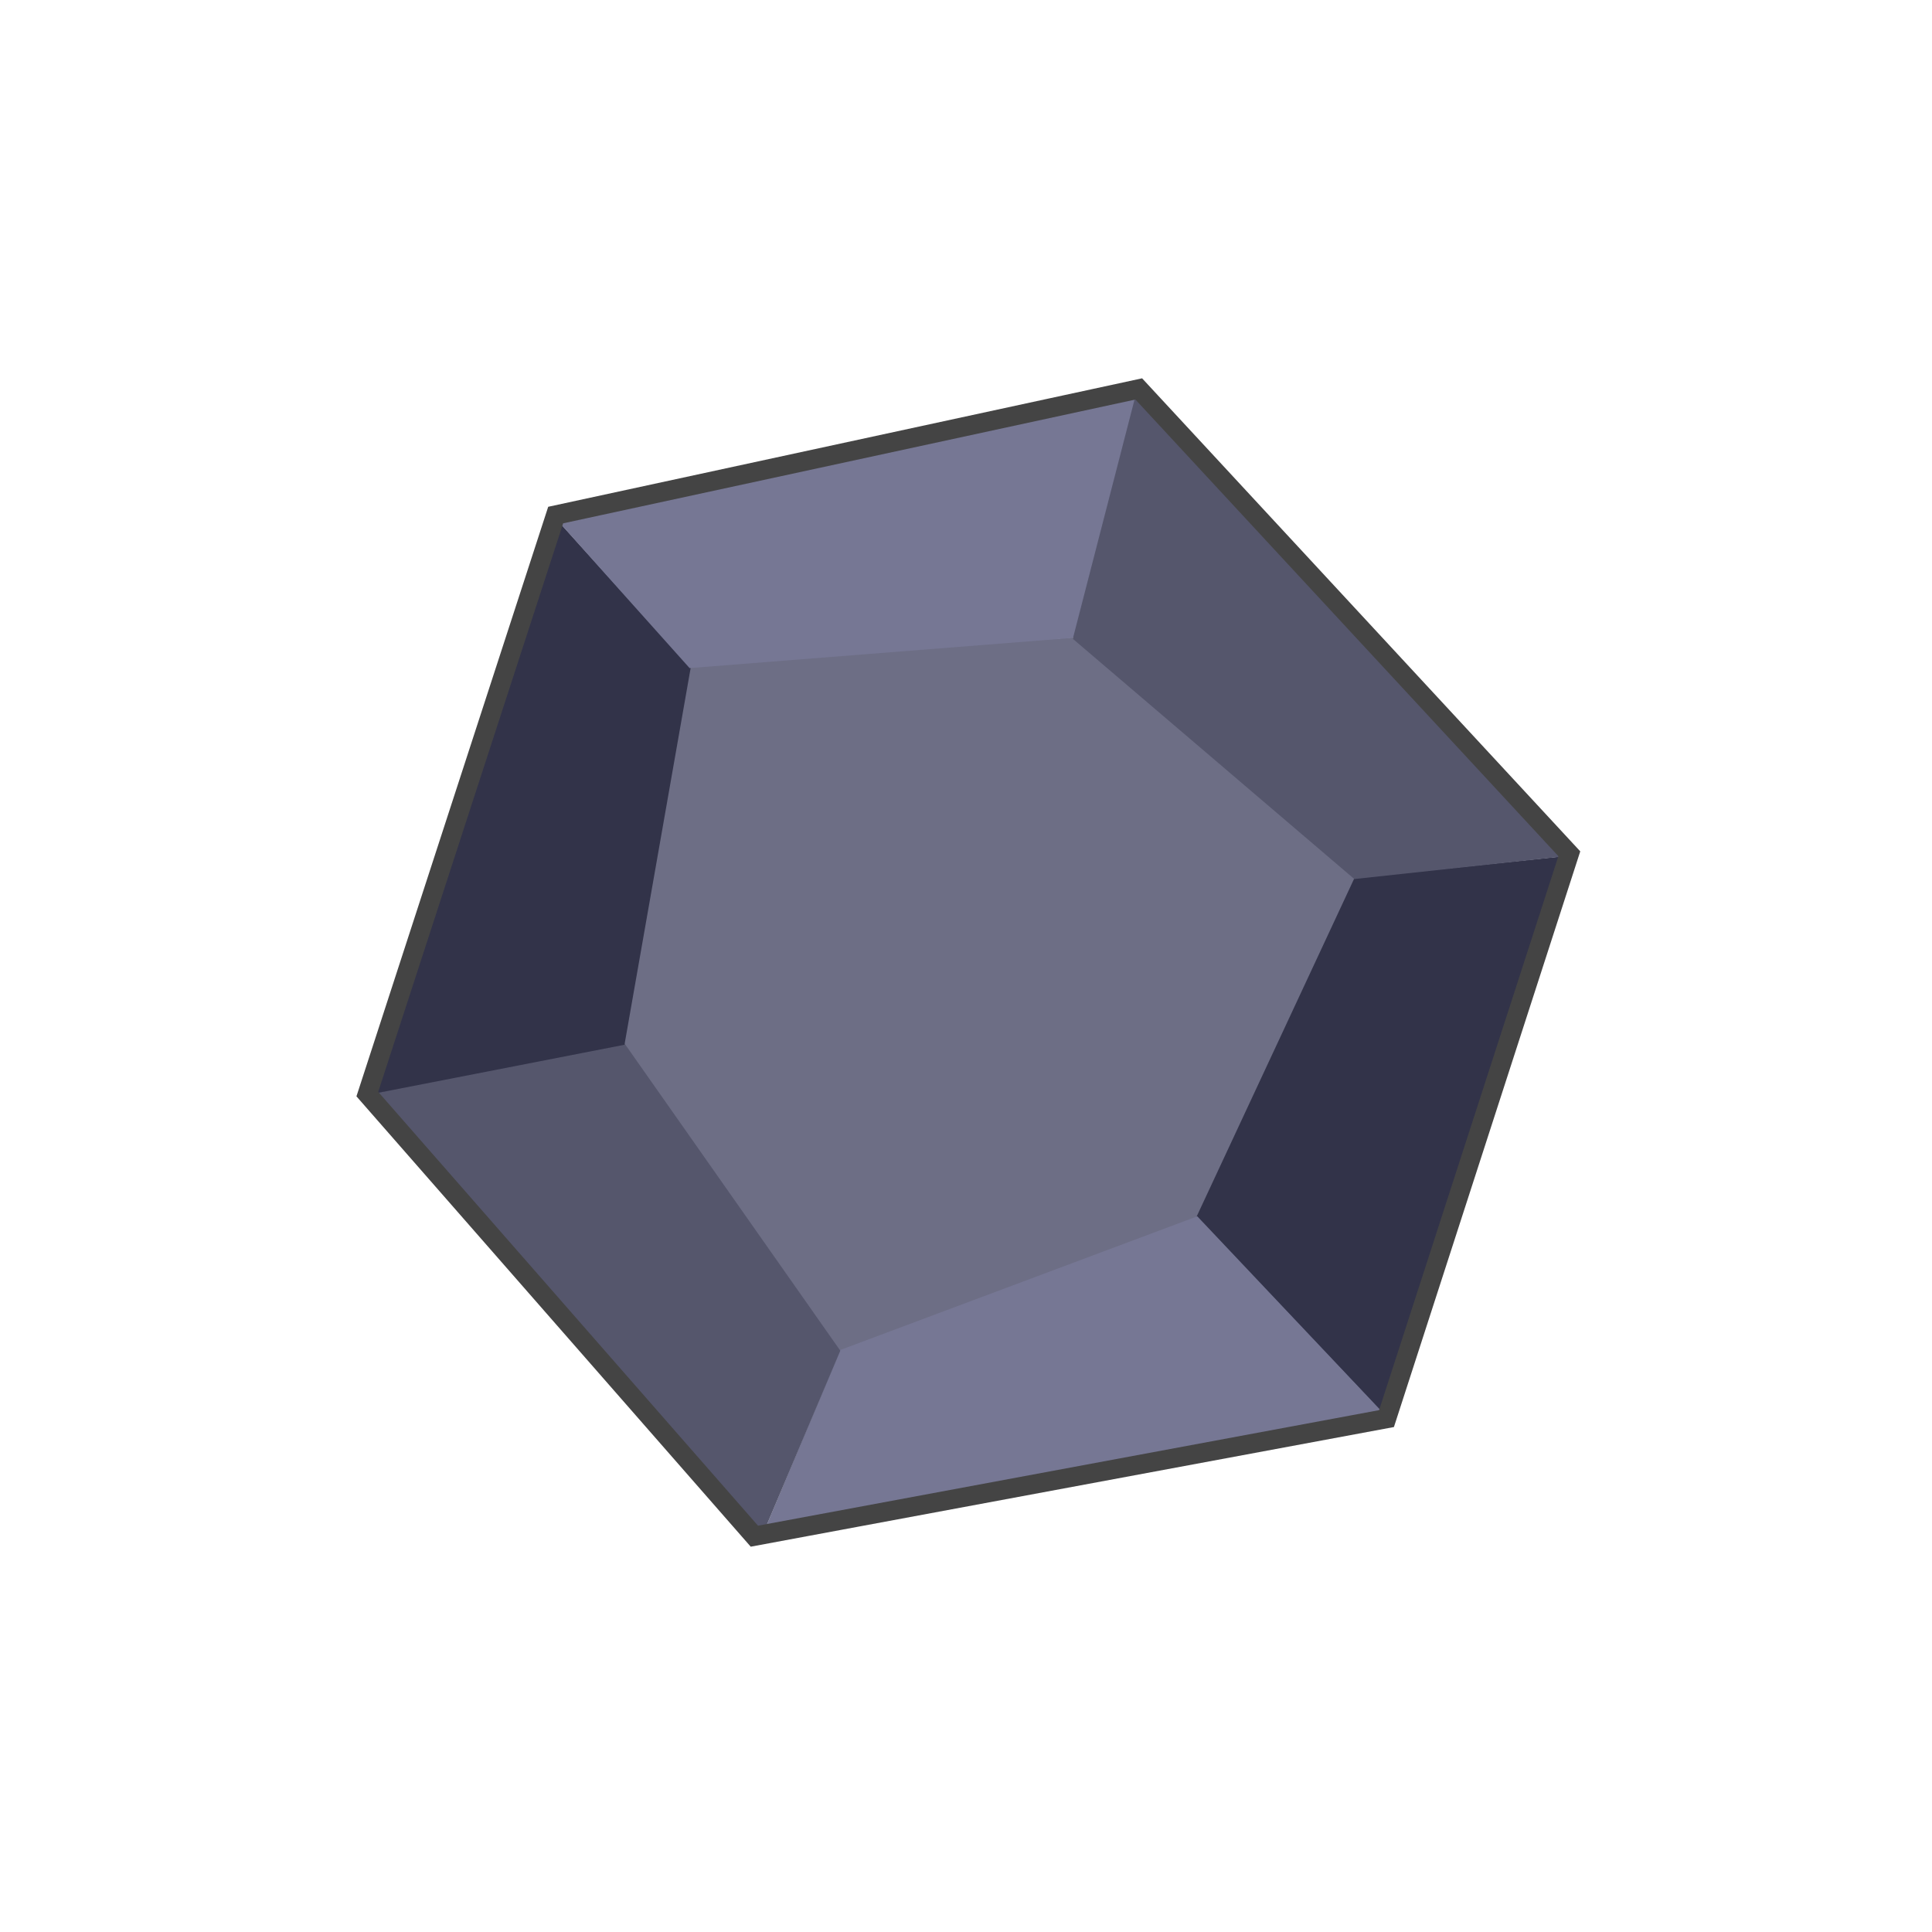 <?xml version="1.0" encoding="utf-8"?>
<svg xmlns="http://www.w3.org/2000/svg" viewBox="0 0 500 500" xmlns:bx="https://boxy-svg.com">
  <defs>
    <bx:export>
      <bx:file format="svg"/>
    </bx:export>
  </defs>
  <path style="stroke-width: 0px; stroke: rgb(236, 236, 236); fill: rgb(109, 110, 133);" d="M 178.336 172.384 L 277.534 164.967 L 350.723 227.398 L 309.681 315.238 L 217.136 349.676 L 161.039 269.539 L 178.336 172.384 Z"/>
  <path style="fill: rgb(50, 51, 73); stroke: rgb(56, 56, 81); stroke-width: 0px;" d="M 403.913 221.679 L 350.514 227.267 L 309.683 314.848 L 357.754 365.633 L 403.913 221.679 Z"/>
  <path style="fill: rgb(118, 119, 148); stroke: rgb(56, 56, 81); stroke-linecap: round; stroke-width: 0px;" d="M 309.859 314.783 L 357.971 365.674 L 196.86 398.413 L 217.371 349.41 L 309.859 314.783 Z"/>
  <path style="fill: rgb(85, 86, 108); stroke: rgb(56, 56, 81); stroke-width: 0px;" d="M 217.472 349.56 L 196.87 398.365 L 95.282 283.167 L 161.632 270.062 L 217.472 349.56 Z"/>
  <path style="fill: rgb(50, 51, 73); stroke: rgb(56, 56, 81); stroke-width: 0px;" d="M 143.32 133.582 L 178.744 172.851 L 161.614 270.383 L 95.555 283.271 L 143.32 133.582 Z"/>
  <path style="fill: rgb(118, 119, 148); stroke: rgb(56, 56, 81); stroke-width: 0px;" d="M 178.467 172.905 L 142.884 133.146 L 294.266 101.484 L 278.687 164.999 L 178.467 172.905 Z"/>
  <path style="fill: rgb(85, 86, 108); stroke: rgb(56, 56, 81); stroke-width: 0px;" d="M 277.64 165.32 L 294.13 101.43 L 403.884 221.729 L 350.498 227.496 L 277.64 165.32 Z"/>
  <path style="stroke-width: 5px; fill: rgba(216, 216, 216, 0); stroke: rgb(68, 68, 68);" d="M 143.806 133.297 L 95.066 283.152 L 195.23 397.563 L 358.826 367.132 L 406.139 220.953 L 294.71 100.653 L 143.806 133.297 Z"/>
</svg>